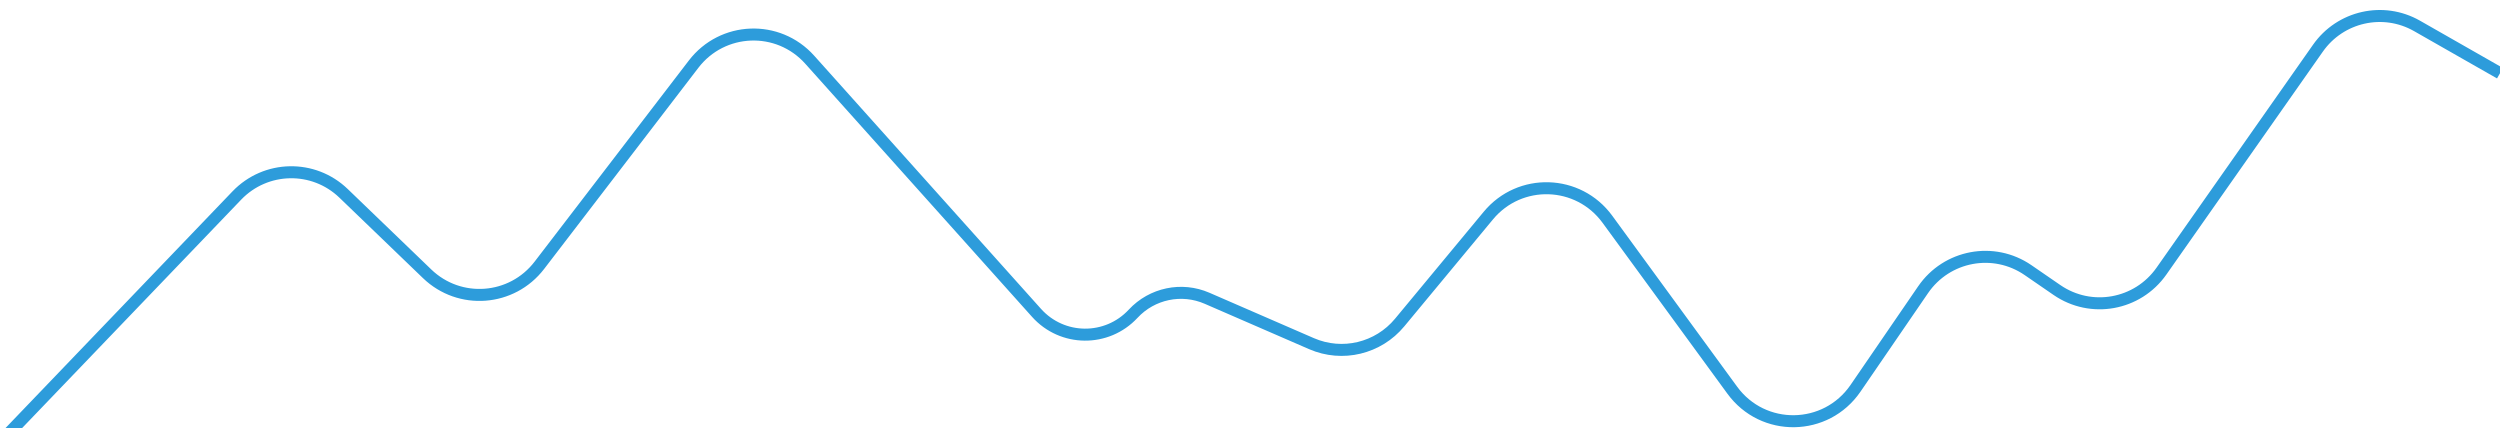 <svg width="625" height="107" viewBox="0 0 625 107" fill="none" xmlns="http://www.w3.org/2000/svg">
<g filter="url(#filter0_d_413_674)">
<path d="M0 106.609L59.211 44.876C66.442 37.338 78.374 37.099 85.897 44.342L106.787 64.453C114.907 72.27 127.974 71.28 134.838 62.329L173.403 12.037C180.611 2.638 194.525 2.102 202.426 10.921L259.13 74.212C265.56 81.389 276.721 81.493 283.283 74.437C288.01 69.353 295.404 67.803 301.758 70.564L327.889 81.918C335.583 85.261 344.547 83.112 349.914 76.639L372.085 49.895C379.949 40.41 394.578 40.861 401.848 50.813L433.067 93.547C440.764 104.084 456.495 103.846 463.874 93.082L480.771 68.436C486.684 59.811 498.419 57.62 507.017 63.535L514.239 68.504C522.769 74.374 534.405 72.268 540.365 63.777L579.481 8.051C585.086 0.065 595.8 -2.346 604.256 2.476L625 14.305" stroke="#2D9CDB" stroke-width="3"/>
</g>
<defs>
<filter id="filter0_d_413_674" x="-9.09" y="-5.504" width="642.84" height="125.162" filterUnits="userSpaceOnUse" color-interpolation-filters="sRGB">
<feFlood flood-opacity="0" result="BackgroundImageFix"/>
<feColorMatrix in="SourceAlpha" type="matrix" values="0 0 0 0 0 0 0 0 0 0 0 0 0 0 0 0 0 0 127 0" result="hardAlpha"/>
<feOffset dy="4"/>
<feGaussianBlur stdDeviation="4"/>
<feColorMatrix type="matrix" values="0 0 0 0 0 0 0 0 0 0 0 0 0 0 0 0 0 0 0.12 0"/>
<feBlend mode="normal" in2="BackgroundImageFix" result="effect1_dropShadow_413_674"/>
<feBlend mode="normal" in="SourceGraphic" in2="effect1_dropShadow_413_674" result="shape"/>
</filter>
</defs>
</svg>
